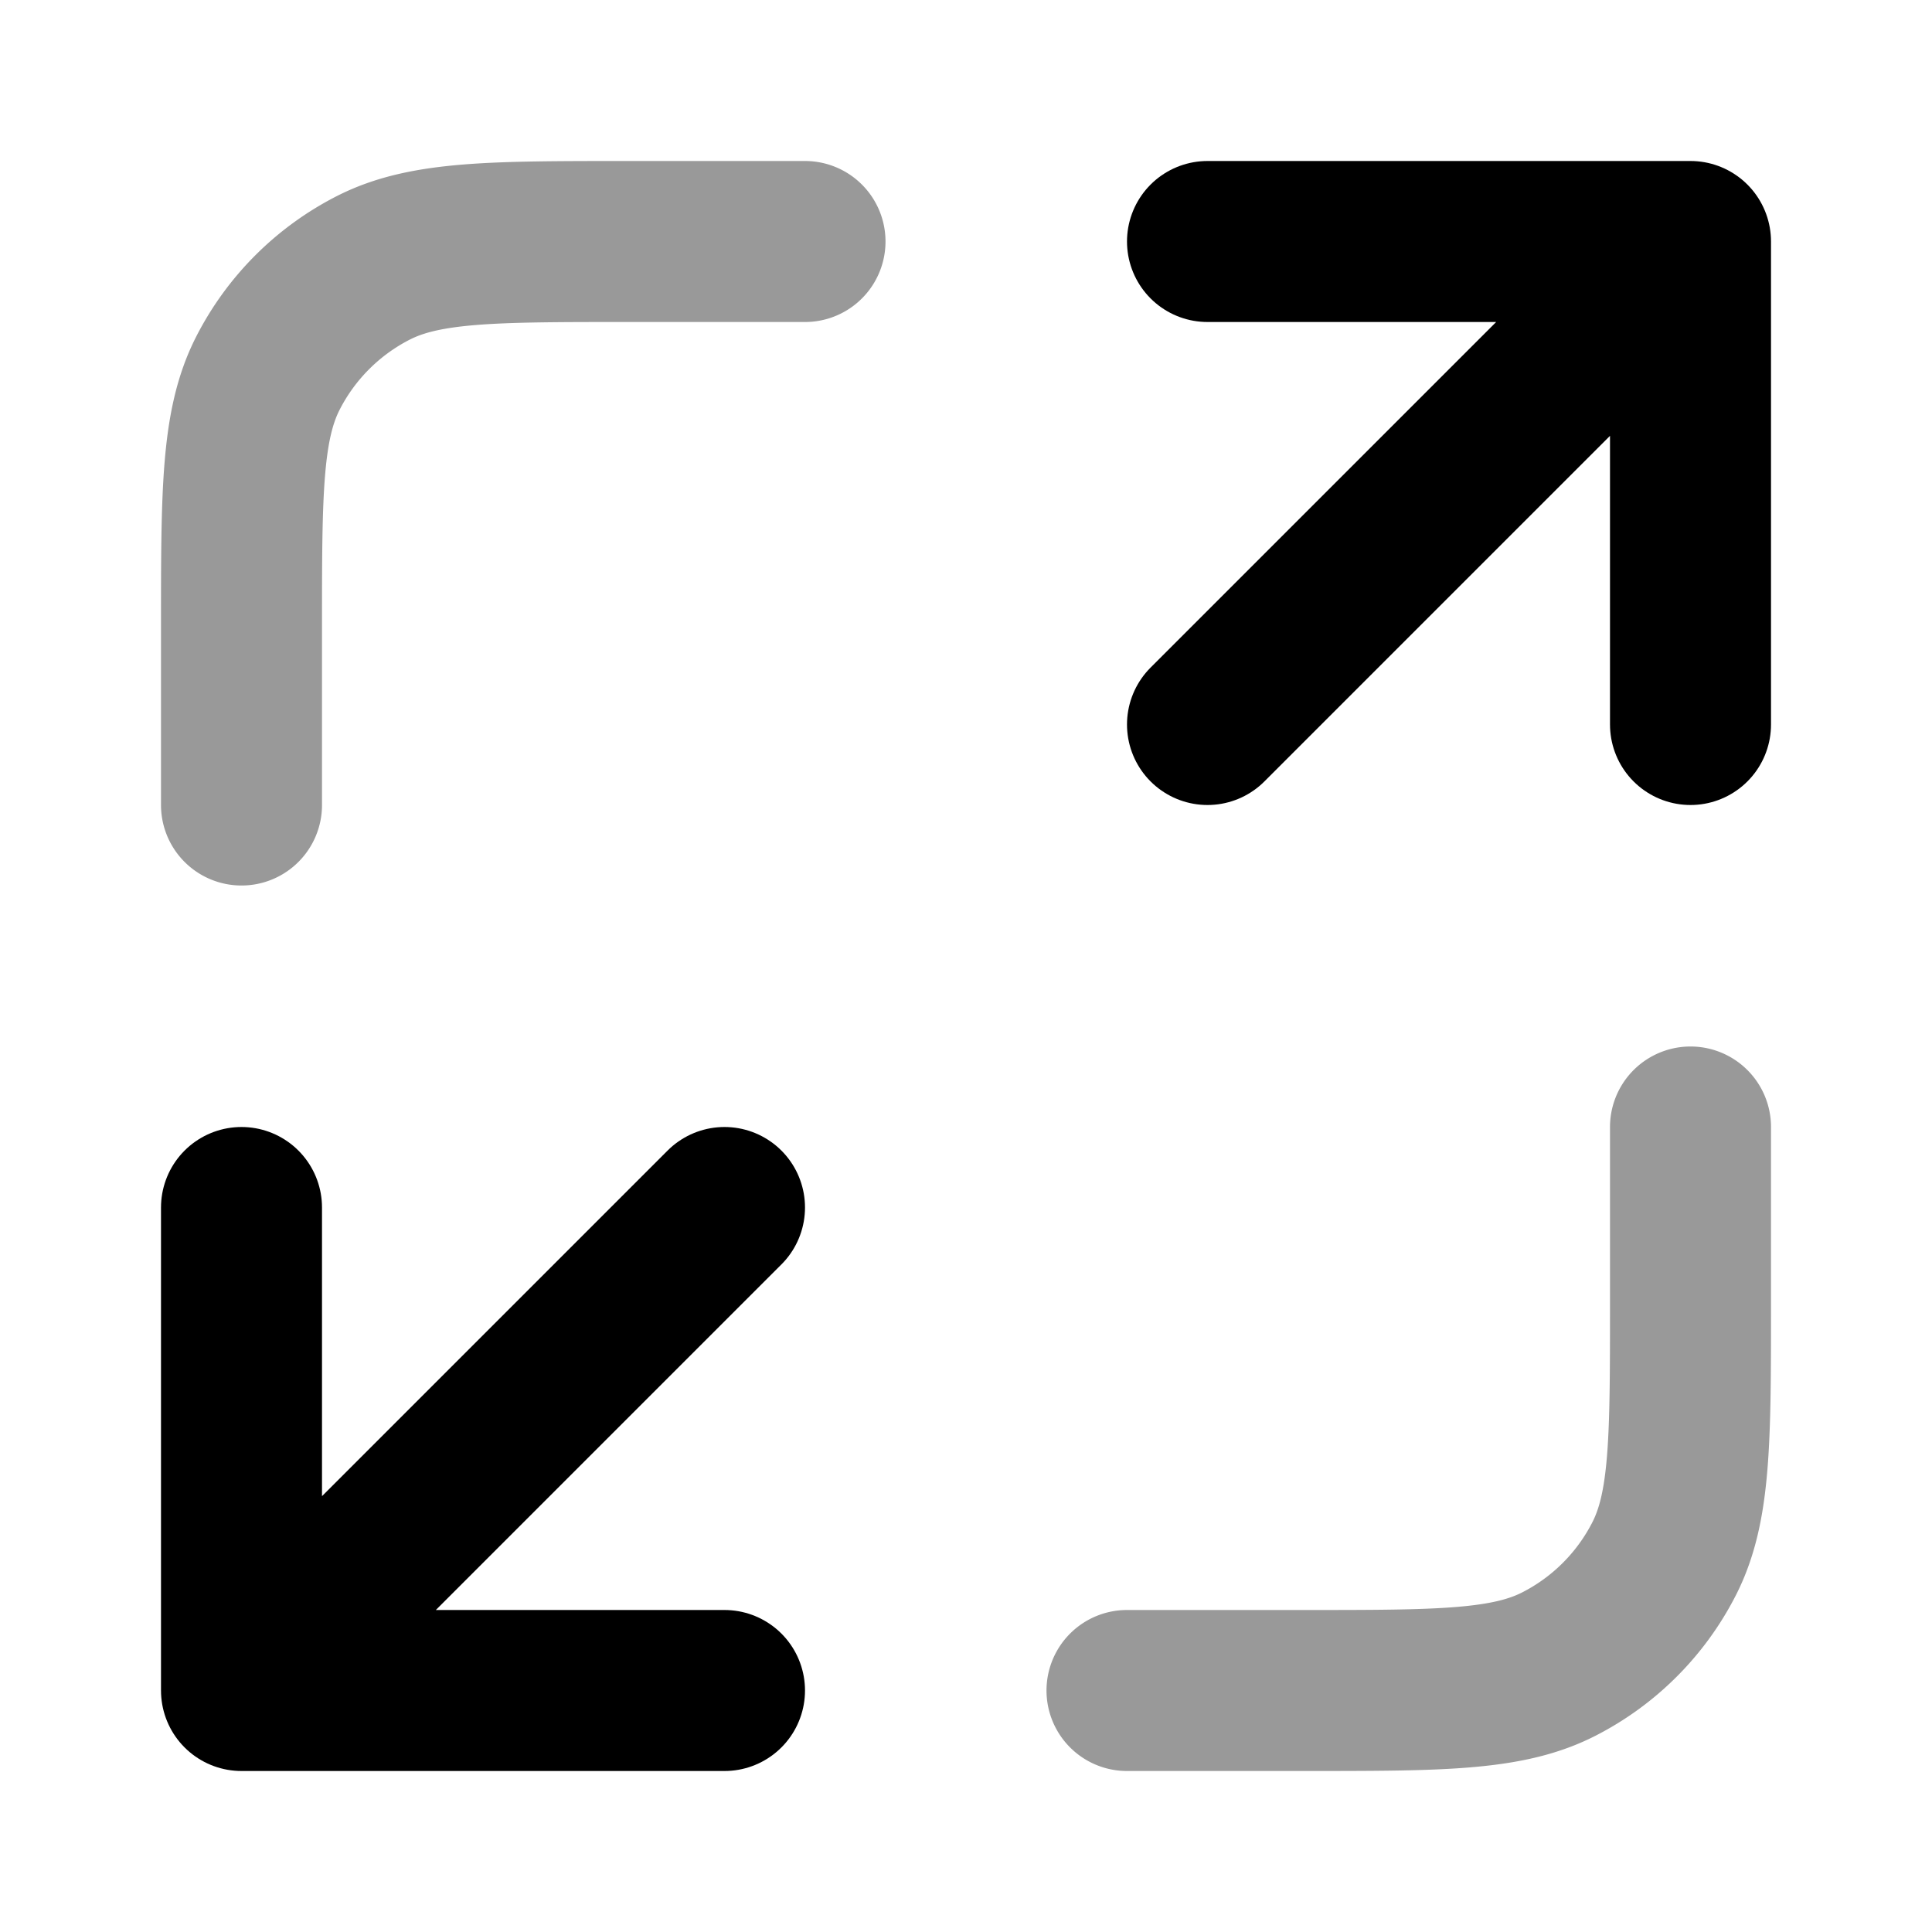 <svg fill="none" xmlns="http://www.w3.org/2000/svg" viewBox="0 0 24 24"><path opacity=".4" d="M21 14v2.2c0 1.68 0 2.52-.327 3.162a3 3 0 0 1-1.311 1.311C18.72 21 17.88 21 16.2 21H14M10 3H7.8c-1.68 0-2.52 0-3.162.327a3 3 0 0 0-1.311 1.311C3 5.28 3 6.12 3 7.8V10" stroke="currentColor" stroke-width="2" stroke-linecap="round" stroke-linejoin="round"/><path d="m9 15-6 6m0 0h6m-6 0v-6m12-6 6-6m0 0h-6m6 0v6" stroke="currentColor" stroke-width="2" stroke-linecap="round" stroke-linejoin="round"/></svg>